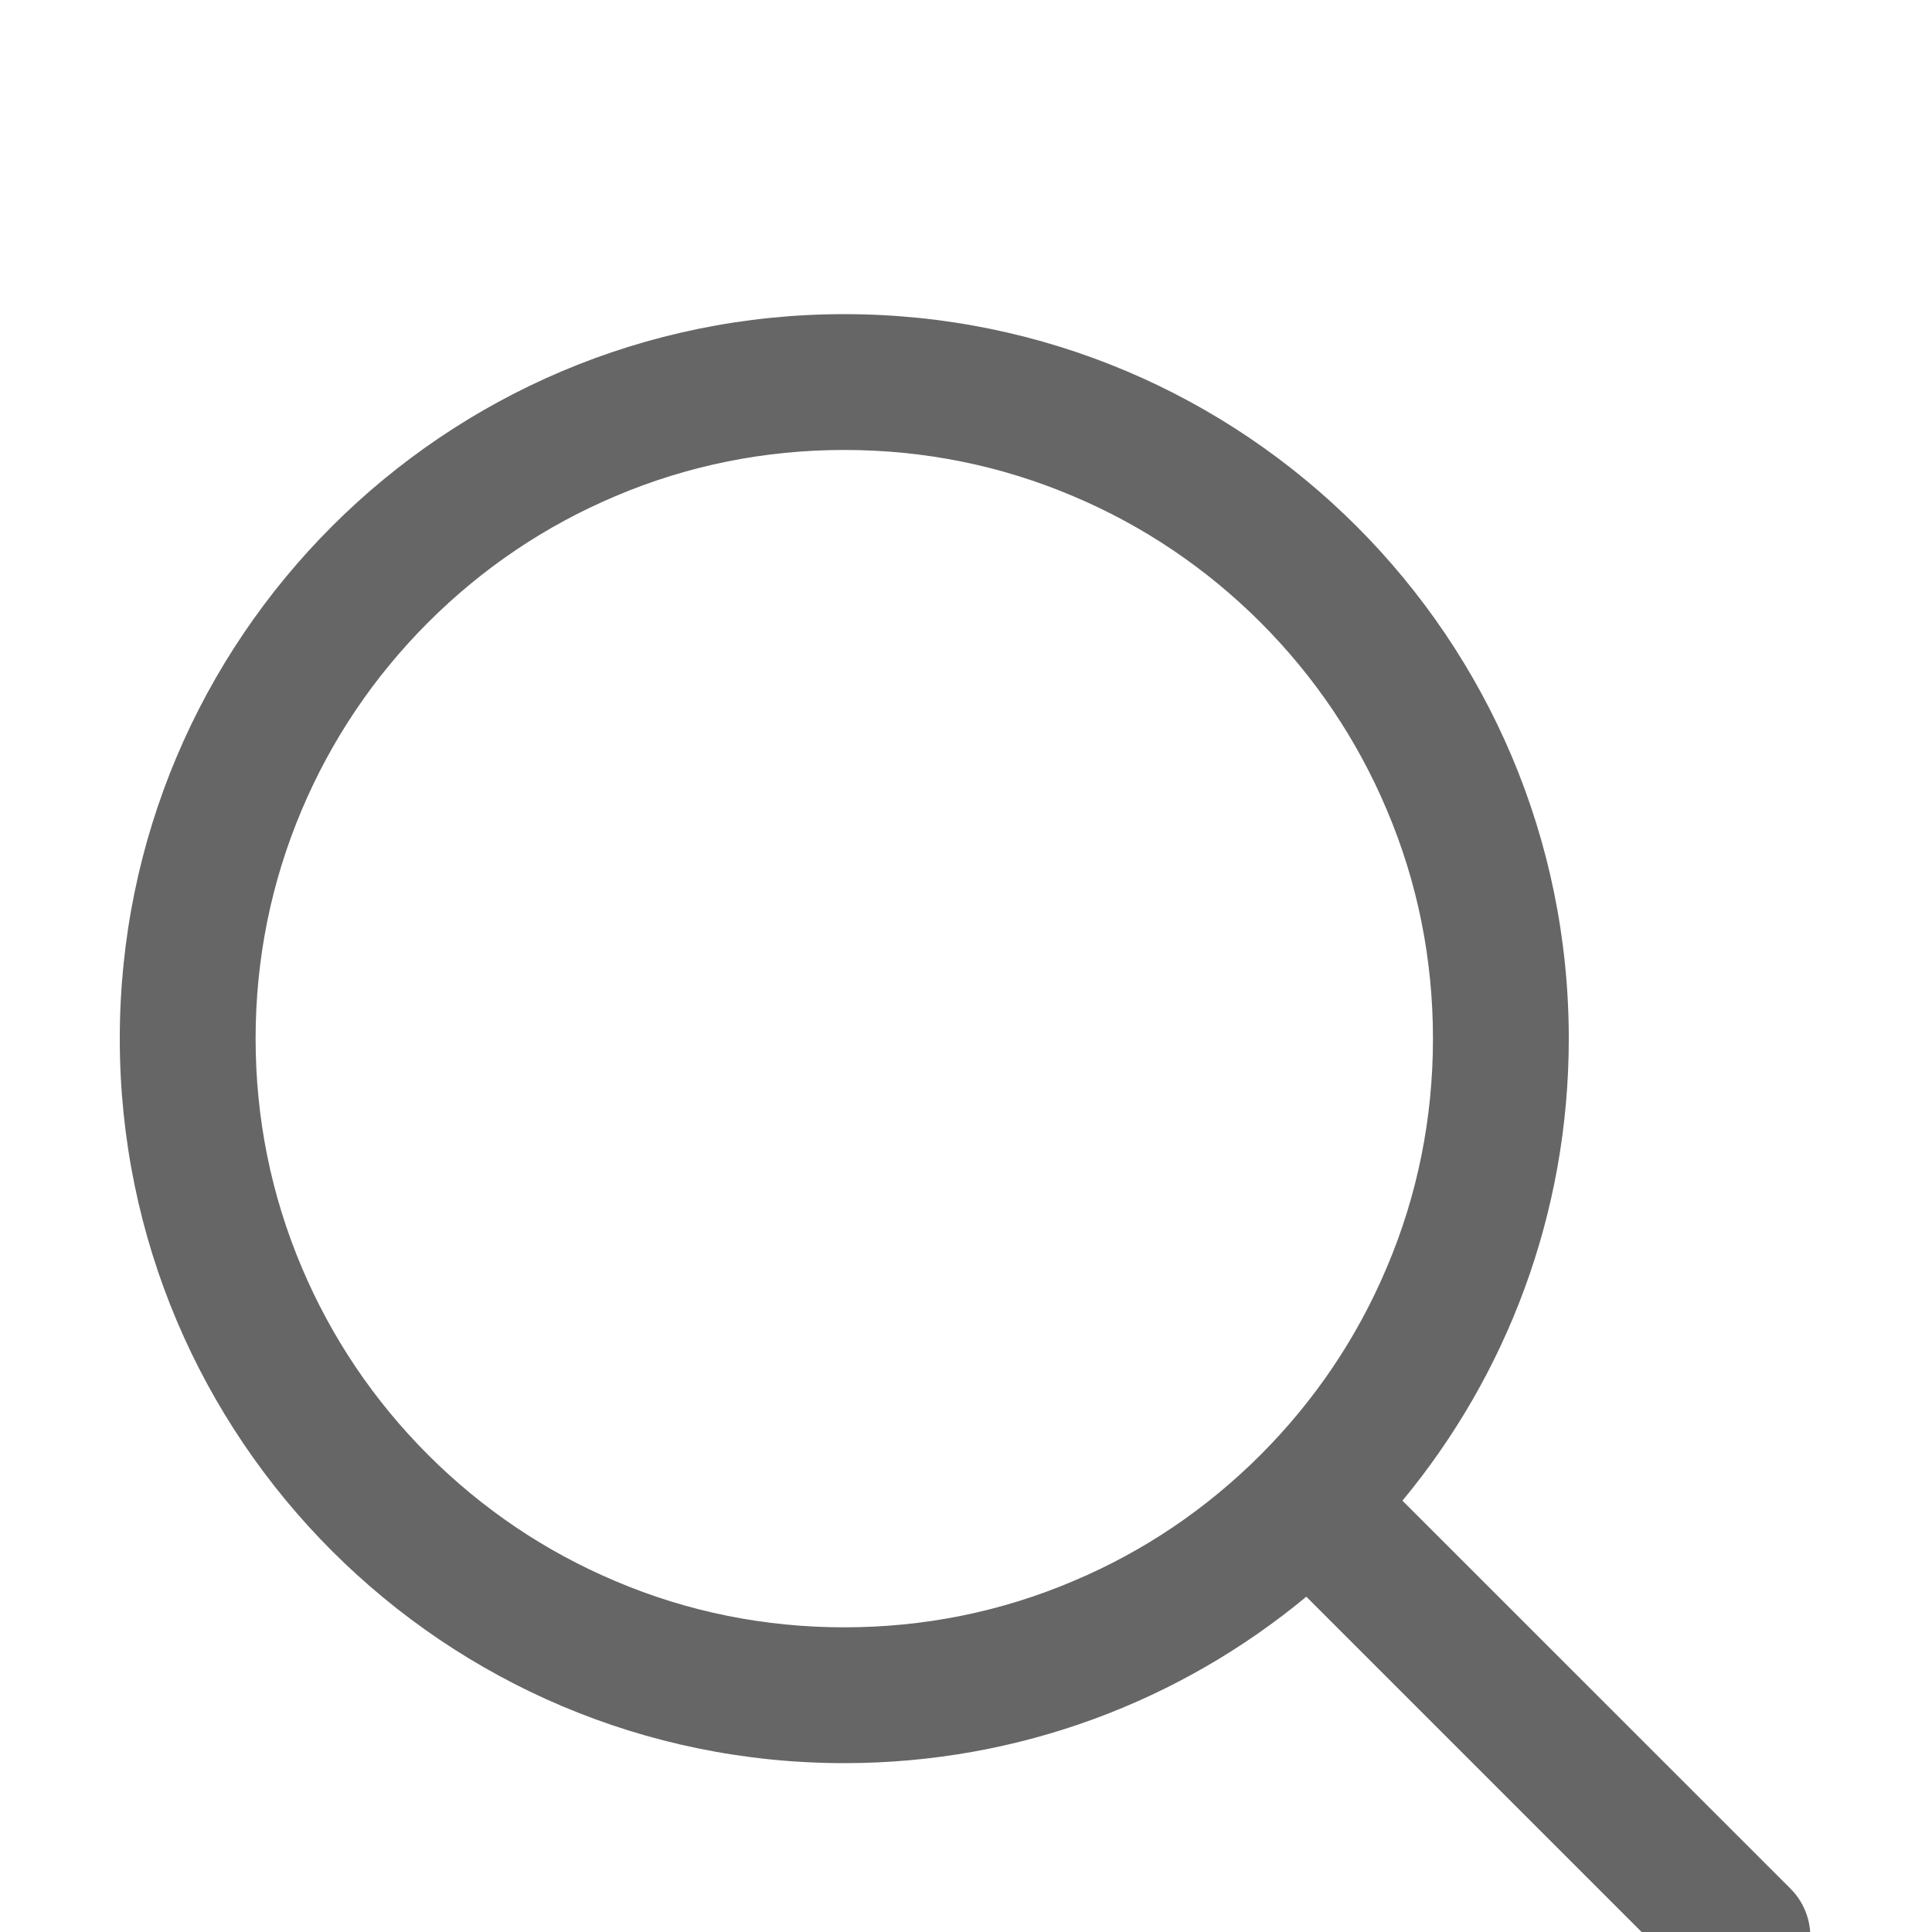 <?xml version="1.0" encoding="UTF-8"?>
<svg width="20px" height="20px" viewBox="0 0 20 20" version="1.1" xmlns="http://www.w3.org/2000/svg" xmlns:xlink="http://www.w3.org/1999/xlink">
    <!-- Generator: Sketch 51.2 (57519) - http://www.bohemiancoding.com/sketch -->
    <title>搜索</title>
    <desc>Created with Sketch.</desc>
    <defs>
        <filter x="-0.9%" y="-15.5%" width="101.8%" height="136.6%" filterUnits="objectBoundingBox" id="filter-1">
            <feOffset dx="0" dy="2" in="SourceAlpha" result="shadowOffsetOuter1"></feOffset>
            <feGaussianBlur stdDeviation="4" in="shadowOffsetOuter1" result="shadowBlurOuter1"></feGaussianBlur>
            <feColorMatrix values="0 0 0 0 0.537   0 0 0 0 0.592   0 0 0 0 0.722  0 0 0 0.1 0" type="matrix" in="shadowBlurOuter1" result="shadowMatrixOuter1"></feColorMatrix>
            <feMerge>
                <feMergeNode in="shadowMatrixOuter1"></feMergeNode>
                <feMergeNode in="SourceGraphic"></feMergeNode>
            </feMerge>
        </filter>
    </defs>
    <g id="Page-1" stroke="none" stroke-width="1" fill="none" fill-rule="evenodd">
        <g id="1-4-首页-上传" transform="translate(-952, -25)" fill="#666666" fill-rule="nonzero">
            <g id="Group-49" filter="url(#filter-1)" transform="translate(100, 0)">
                <g id="Group-22">
                    <g id="Group-21" transform="translate(842, 13)">
                        <g id="搜索" transform="translate(10, 12)">
                            <path d="M18.535,17.551 L14.518,13.535 C15.594,12.236 16.24,10.57 16.24,8.752 C16.24,4.609 12.883,1.252 8.74,1.252 C4.598,1.252 1.24,4.609 1.24,8.752 C1.24,12.895 4.598,16.252 8.74,16.252 C10.559,16.252 12.225,15.605 13.523,14.529 L17.541,18.547 C17.678,18.684 17.857,18.752 18.039,18.752 C18.221,18.752 18.398,18.684 18.537,18.547 C18.809,18.271 18.809,17.826 18.535,17.551 Z M11.111,14.367 C10.361,14.686 9.564,14.846 8.74,14.846 C7.916,14.846 7.119,14.686 6.369,14.367 C5.645,14.061 4.992,13.621 4.432,13.061 C3.871,12.5 3.432,11.848 3.125,11.123 C2.807,10.373 2.646,9.576 2.646,8.752 C2.646,7.928 2.807,7.131 3.125,6.381 C3.432,5.656 3.871,5.004 4.432,4.443 C4.992,3.883 5.645,3.443 6.369,3.137 C7.119,2.818 7.916,2.658 8.74,2.658 C9.564,2.658 10.361,2.818 11.111,3.137 C11.836,3.443 12.488,3.883 13.049,4.443 C13.609,5.004 14.049,5.656 14.355,6.381 C14.674,7.131 14.834,7.928 14.834,8.752 C14.834,9.576 14.674,10.373 14.355,11.123 C14.049,11.848 13.609,12.5 13.049,13.061 C12.488,13.621 11.838,14.061 11.111,14.367 Z" id="Shape"></path>
                        </g>
                    </g>
                </g>
            </g>
        </g>
    </g>
</svg>